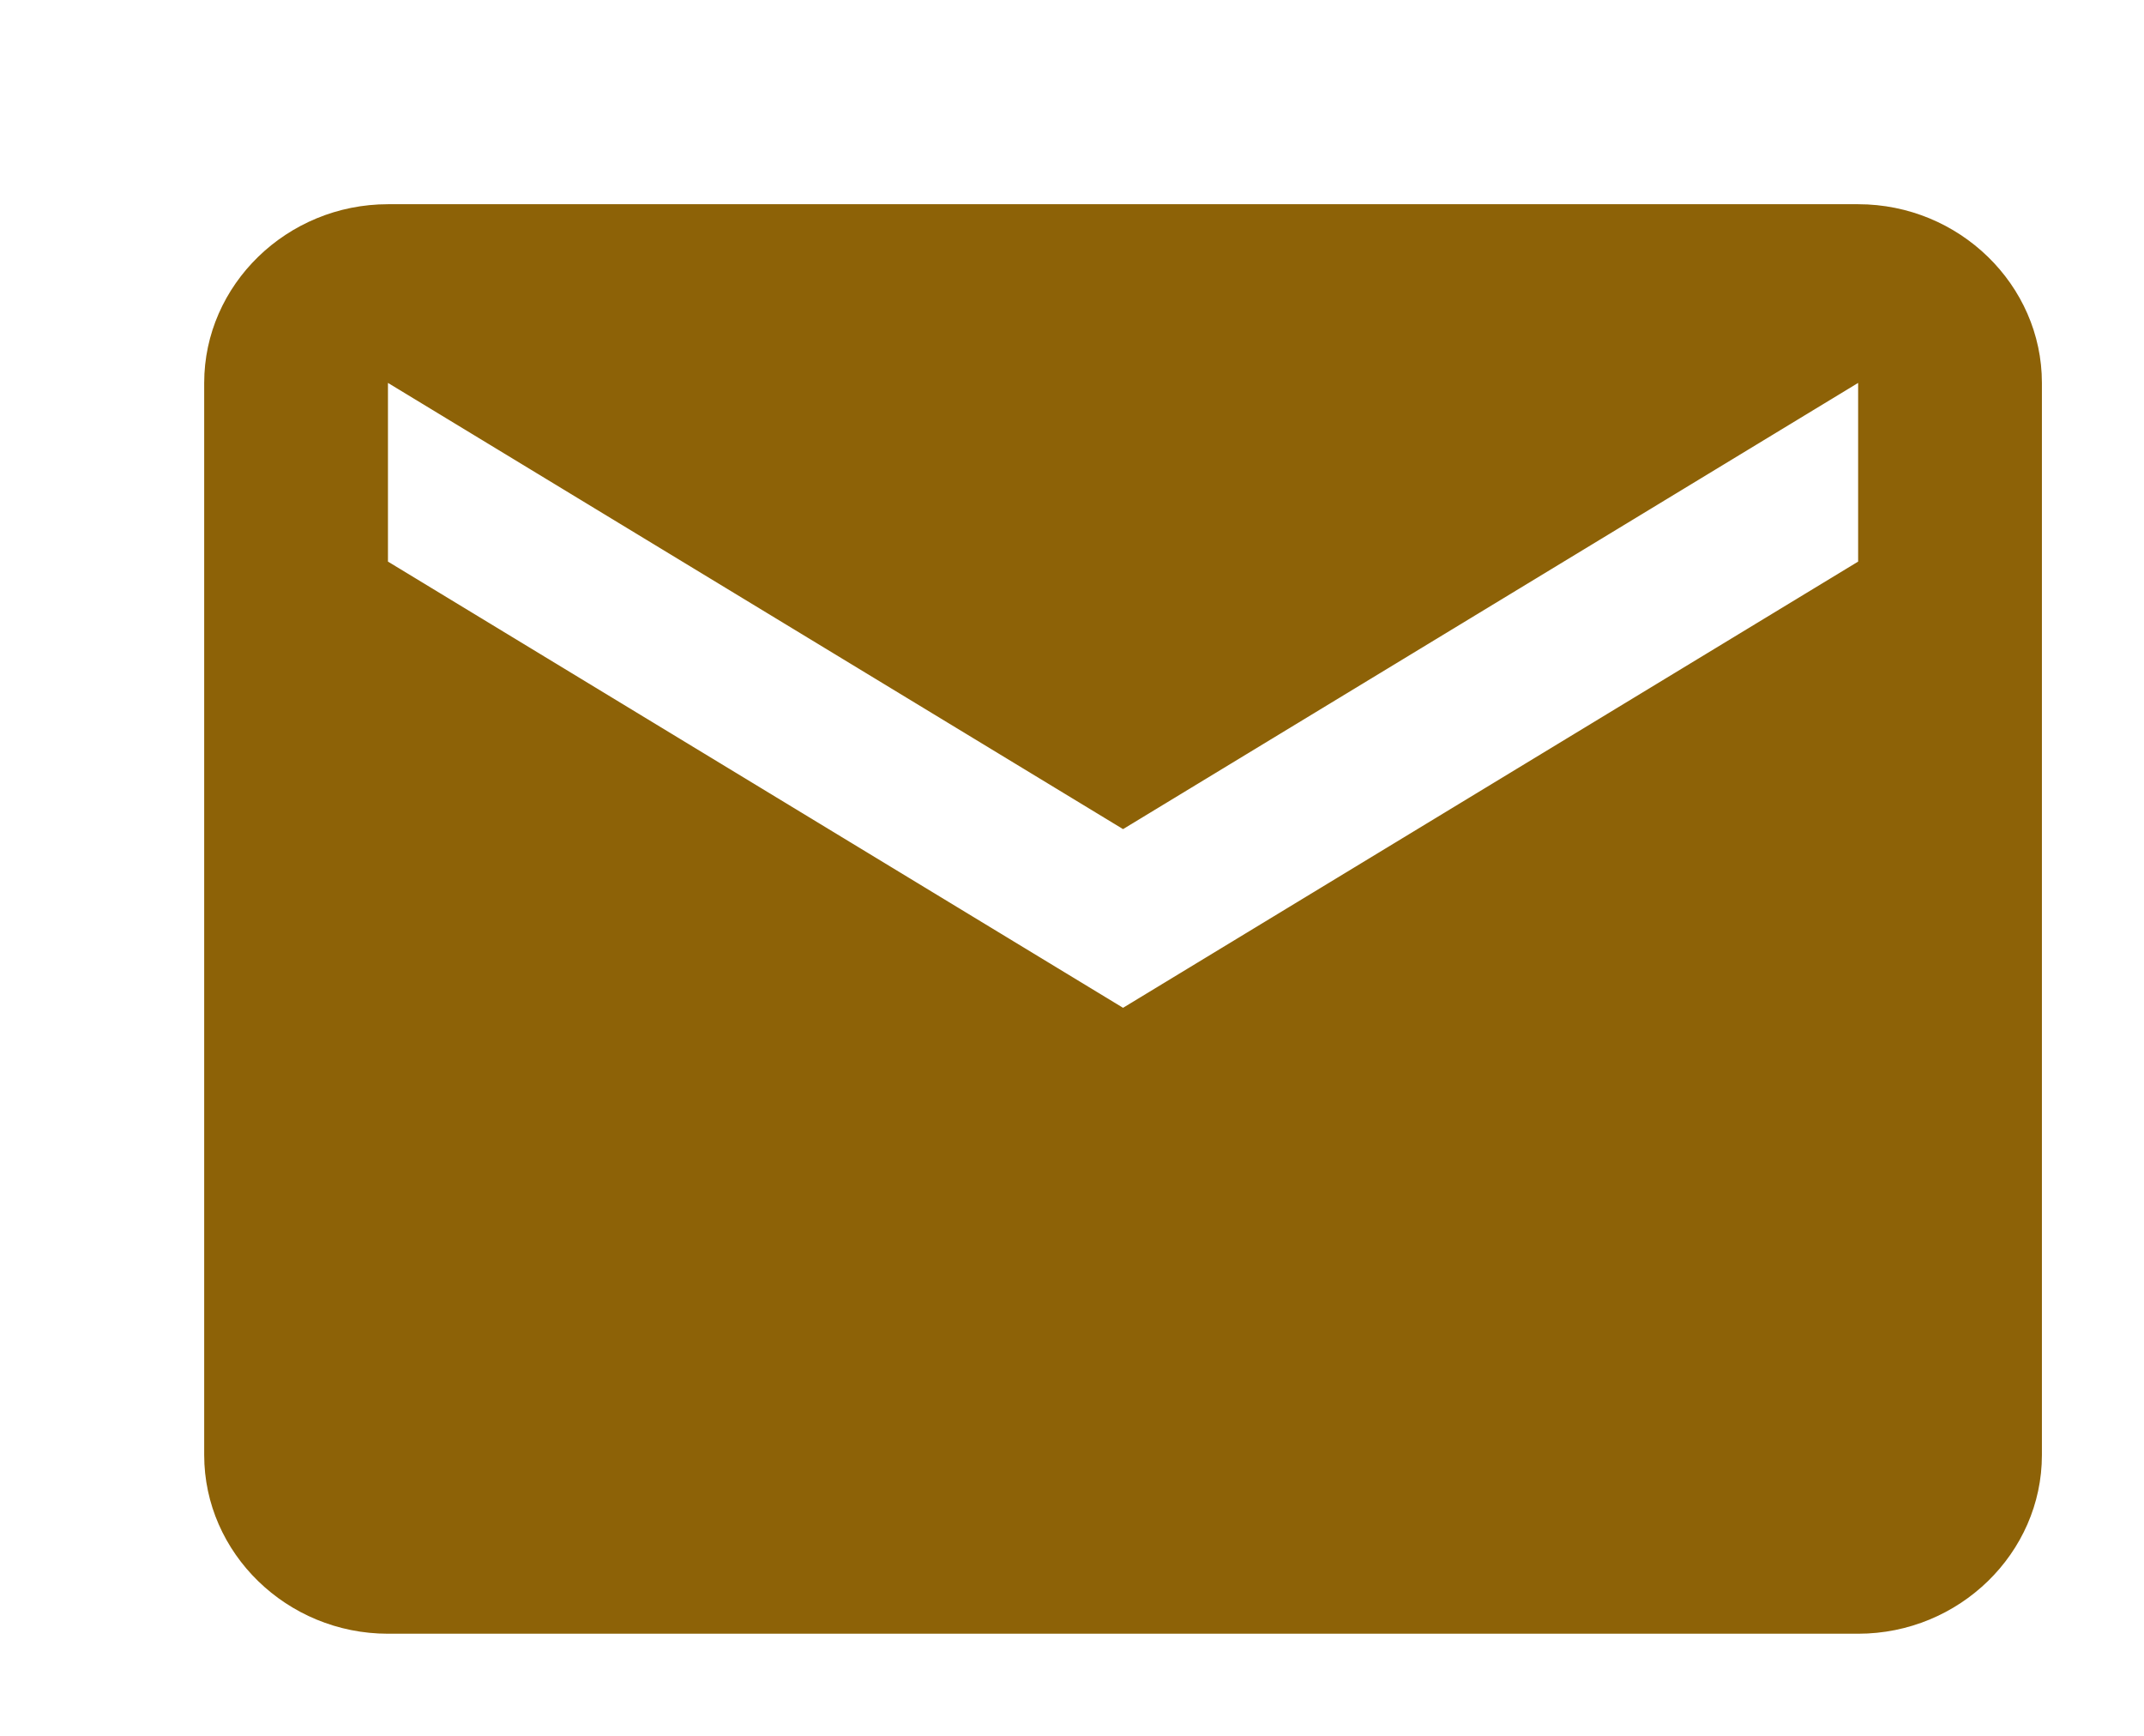 <svg xmlns="http://www.w3.org/2000/svg" xmlns:xlink="http://www.w3.org/1999/xlink" width="21" height="17" viewBox="0 0 21 17"><defs><path id="a" d="M1117.2 1843h-14.4c-.99 0-1.8-.79-1.8-1.75v-10.5c0-.96.81-1.75 1.8-1.75h14.4c.99 0 1.8.79 1.8 1.75v10.5c0 .96-.81 1.75-1.8 1.75zm0-12.25l-7.2 4.37-7.2-4.37v1.75l7.2 4.37 7.2-4.37z"/></defs><use fill="#8d6207" xlink:href="#a" transform="translate(-1099 -1827)"/></svg>